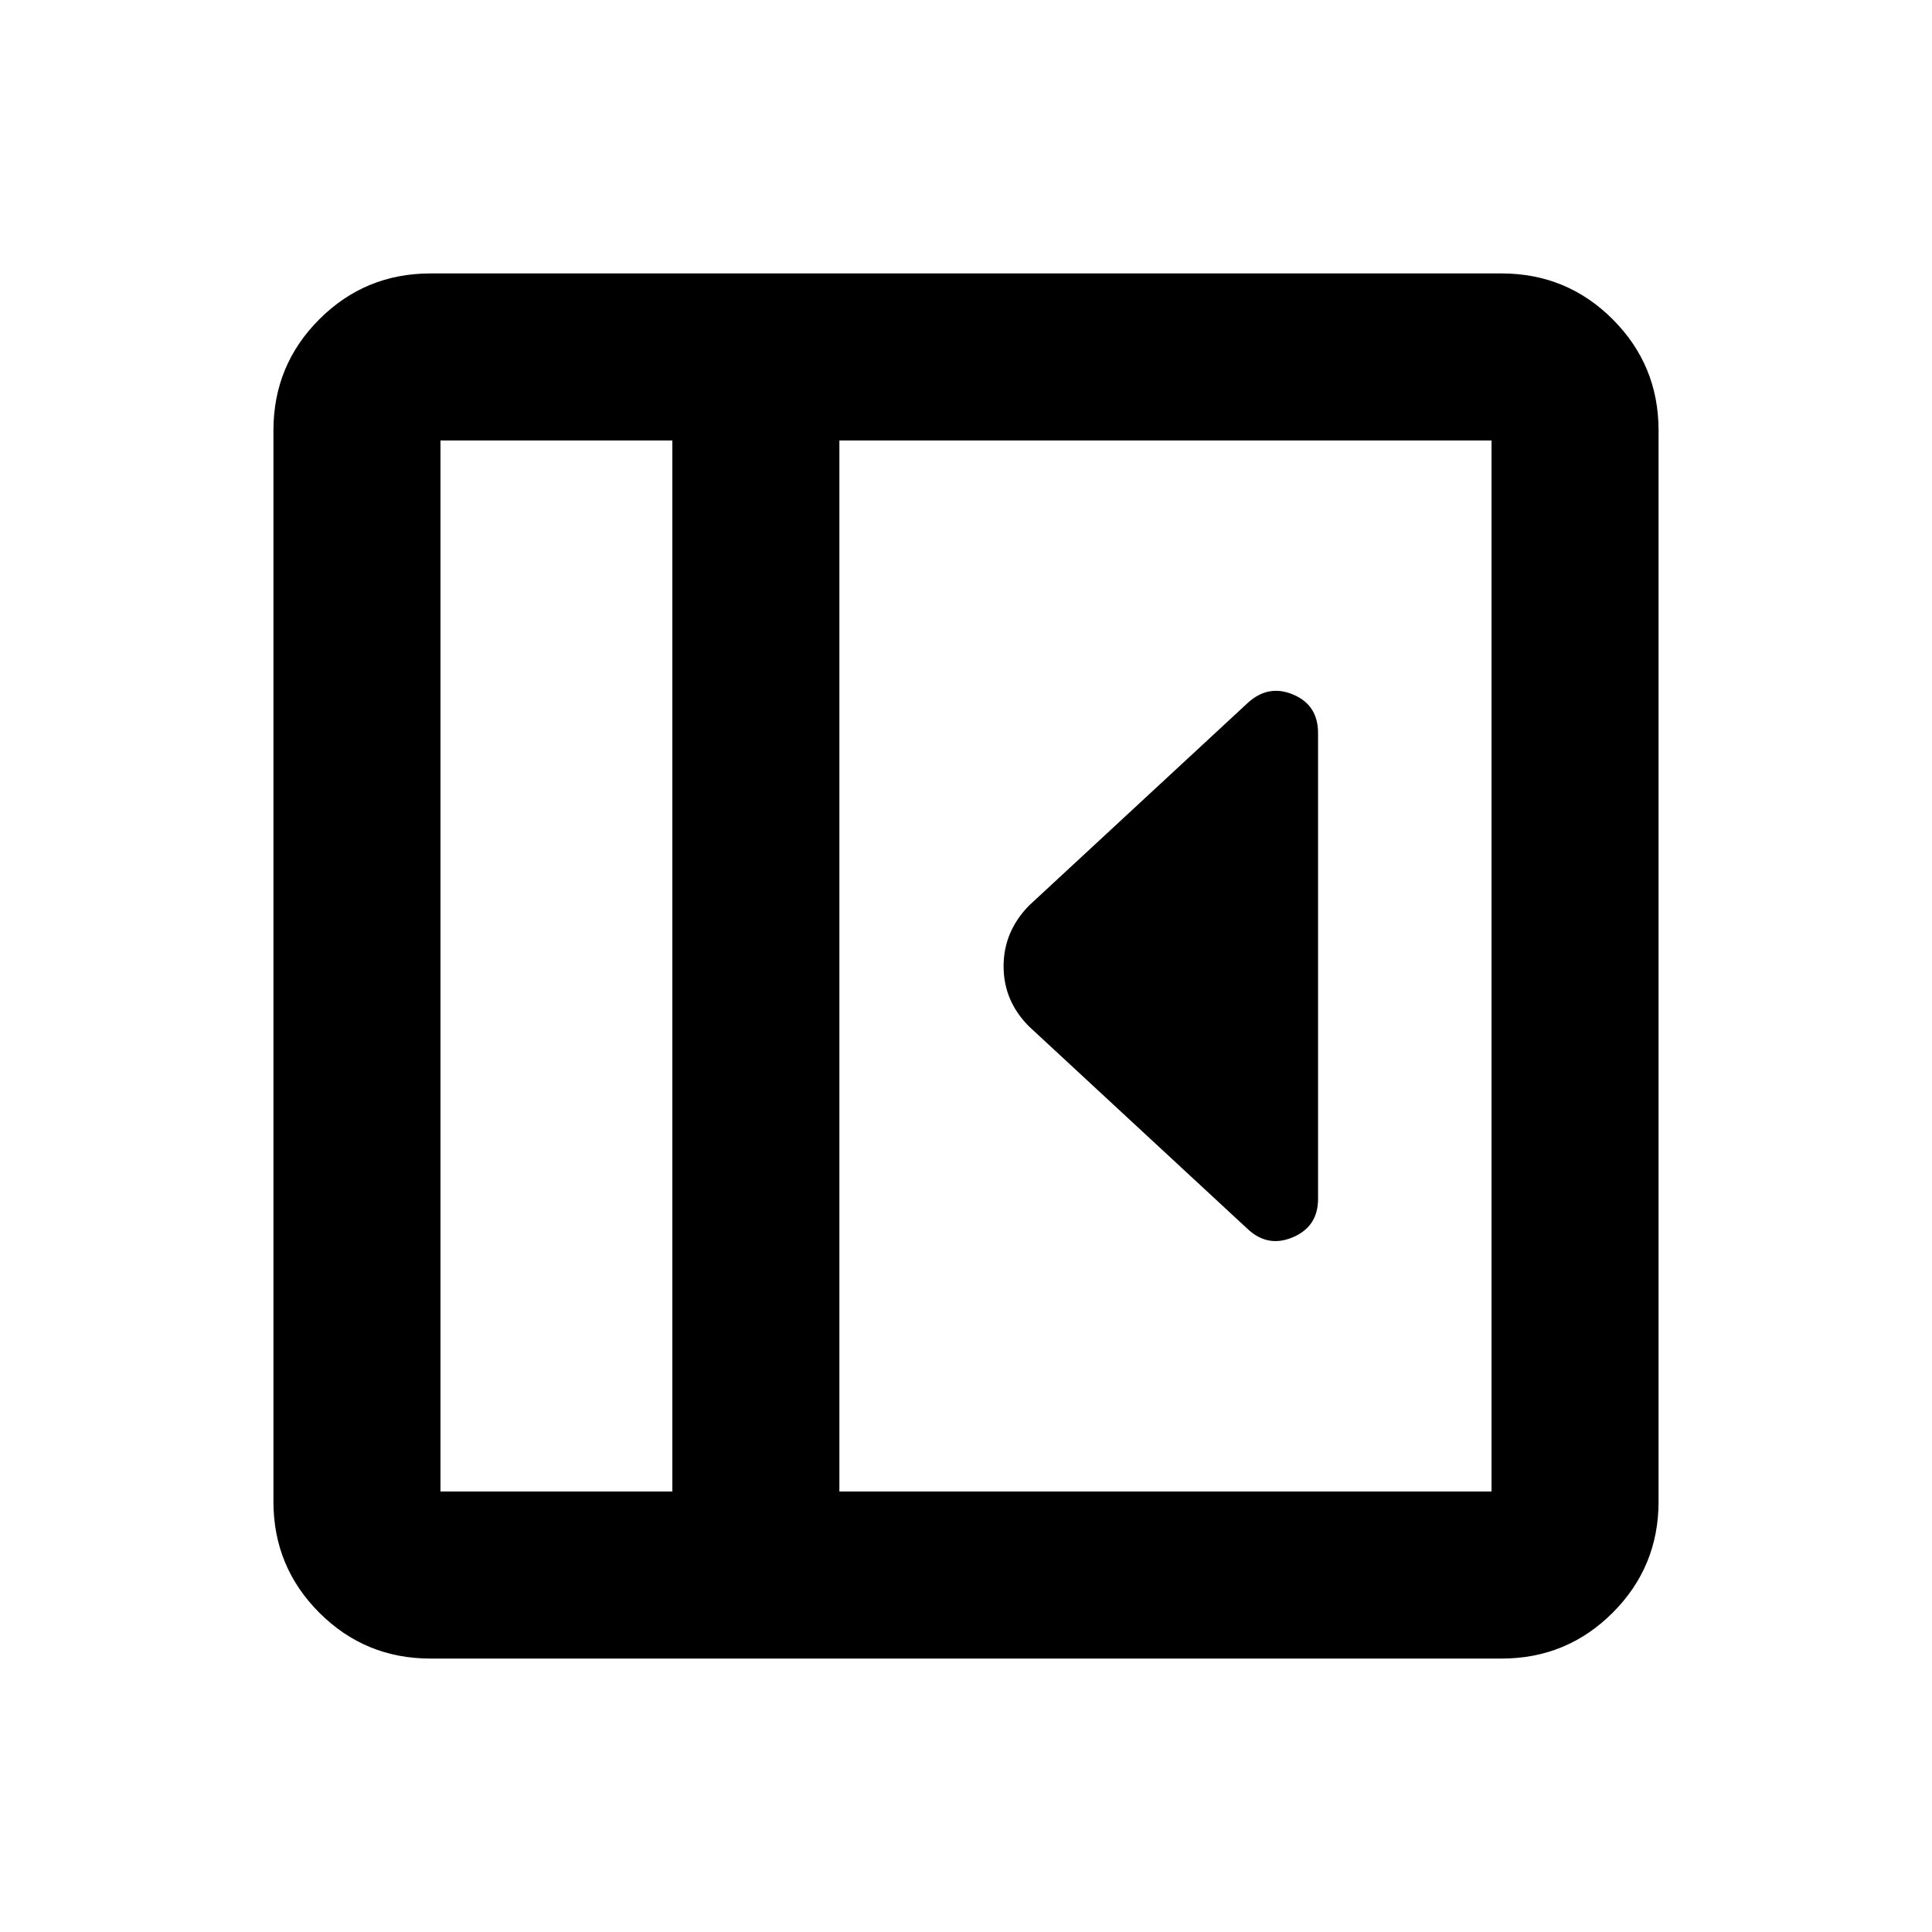 <svg xmlns="http://www.w3.org/2000/svg" height="20" viewBox="0 -960 960 960" width="20"><path d="M654.935-364.283v-231.434q0-13.924-12.294-19.136-12.293-5.212-22.489 3.983L511.348-510.065q-12.674 12.942-12.674 30.199t12.674 29.931L620.152-349.13q10.019 9.195 22.401 3.858t12.382-19.011ZM213.87-135.869q-32.421 0-55.211-22.79t-22.79-55.211v-532.26q0-32.421 22.79-55.211t55.211-22.79h532.26q32.421 0 55.211 22.79t22.79 55.211v532.26q0 32.421-22.79 55.211t-55.211 22.79H213.87Zm120.217-83.001v-522.26H218.87v522.26h115.217Zm83 0H741.13v-522.26H417.087v522.26Zm-83 0H218.87h115.217Z"/></svg>